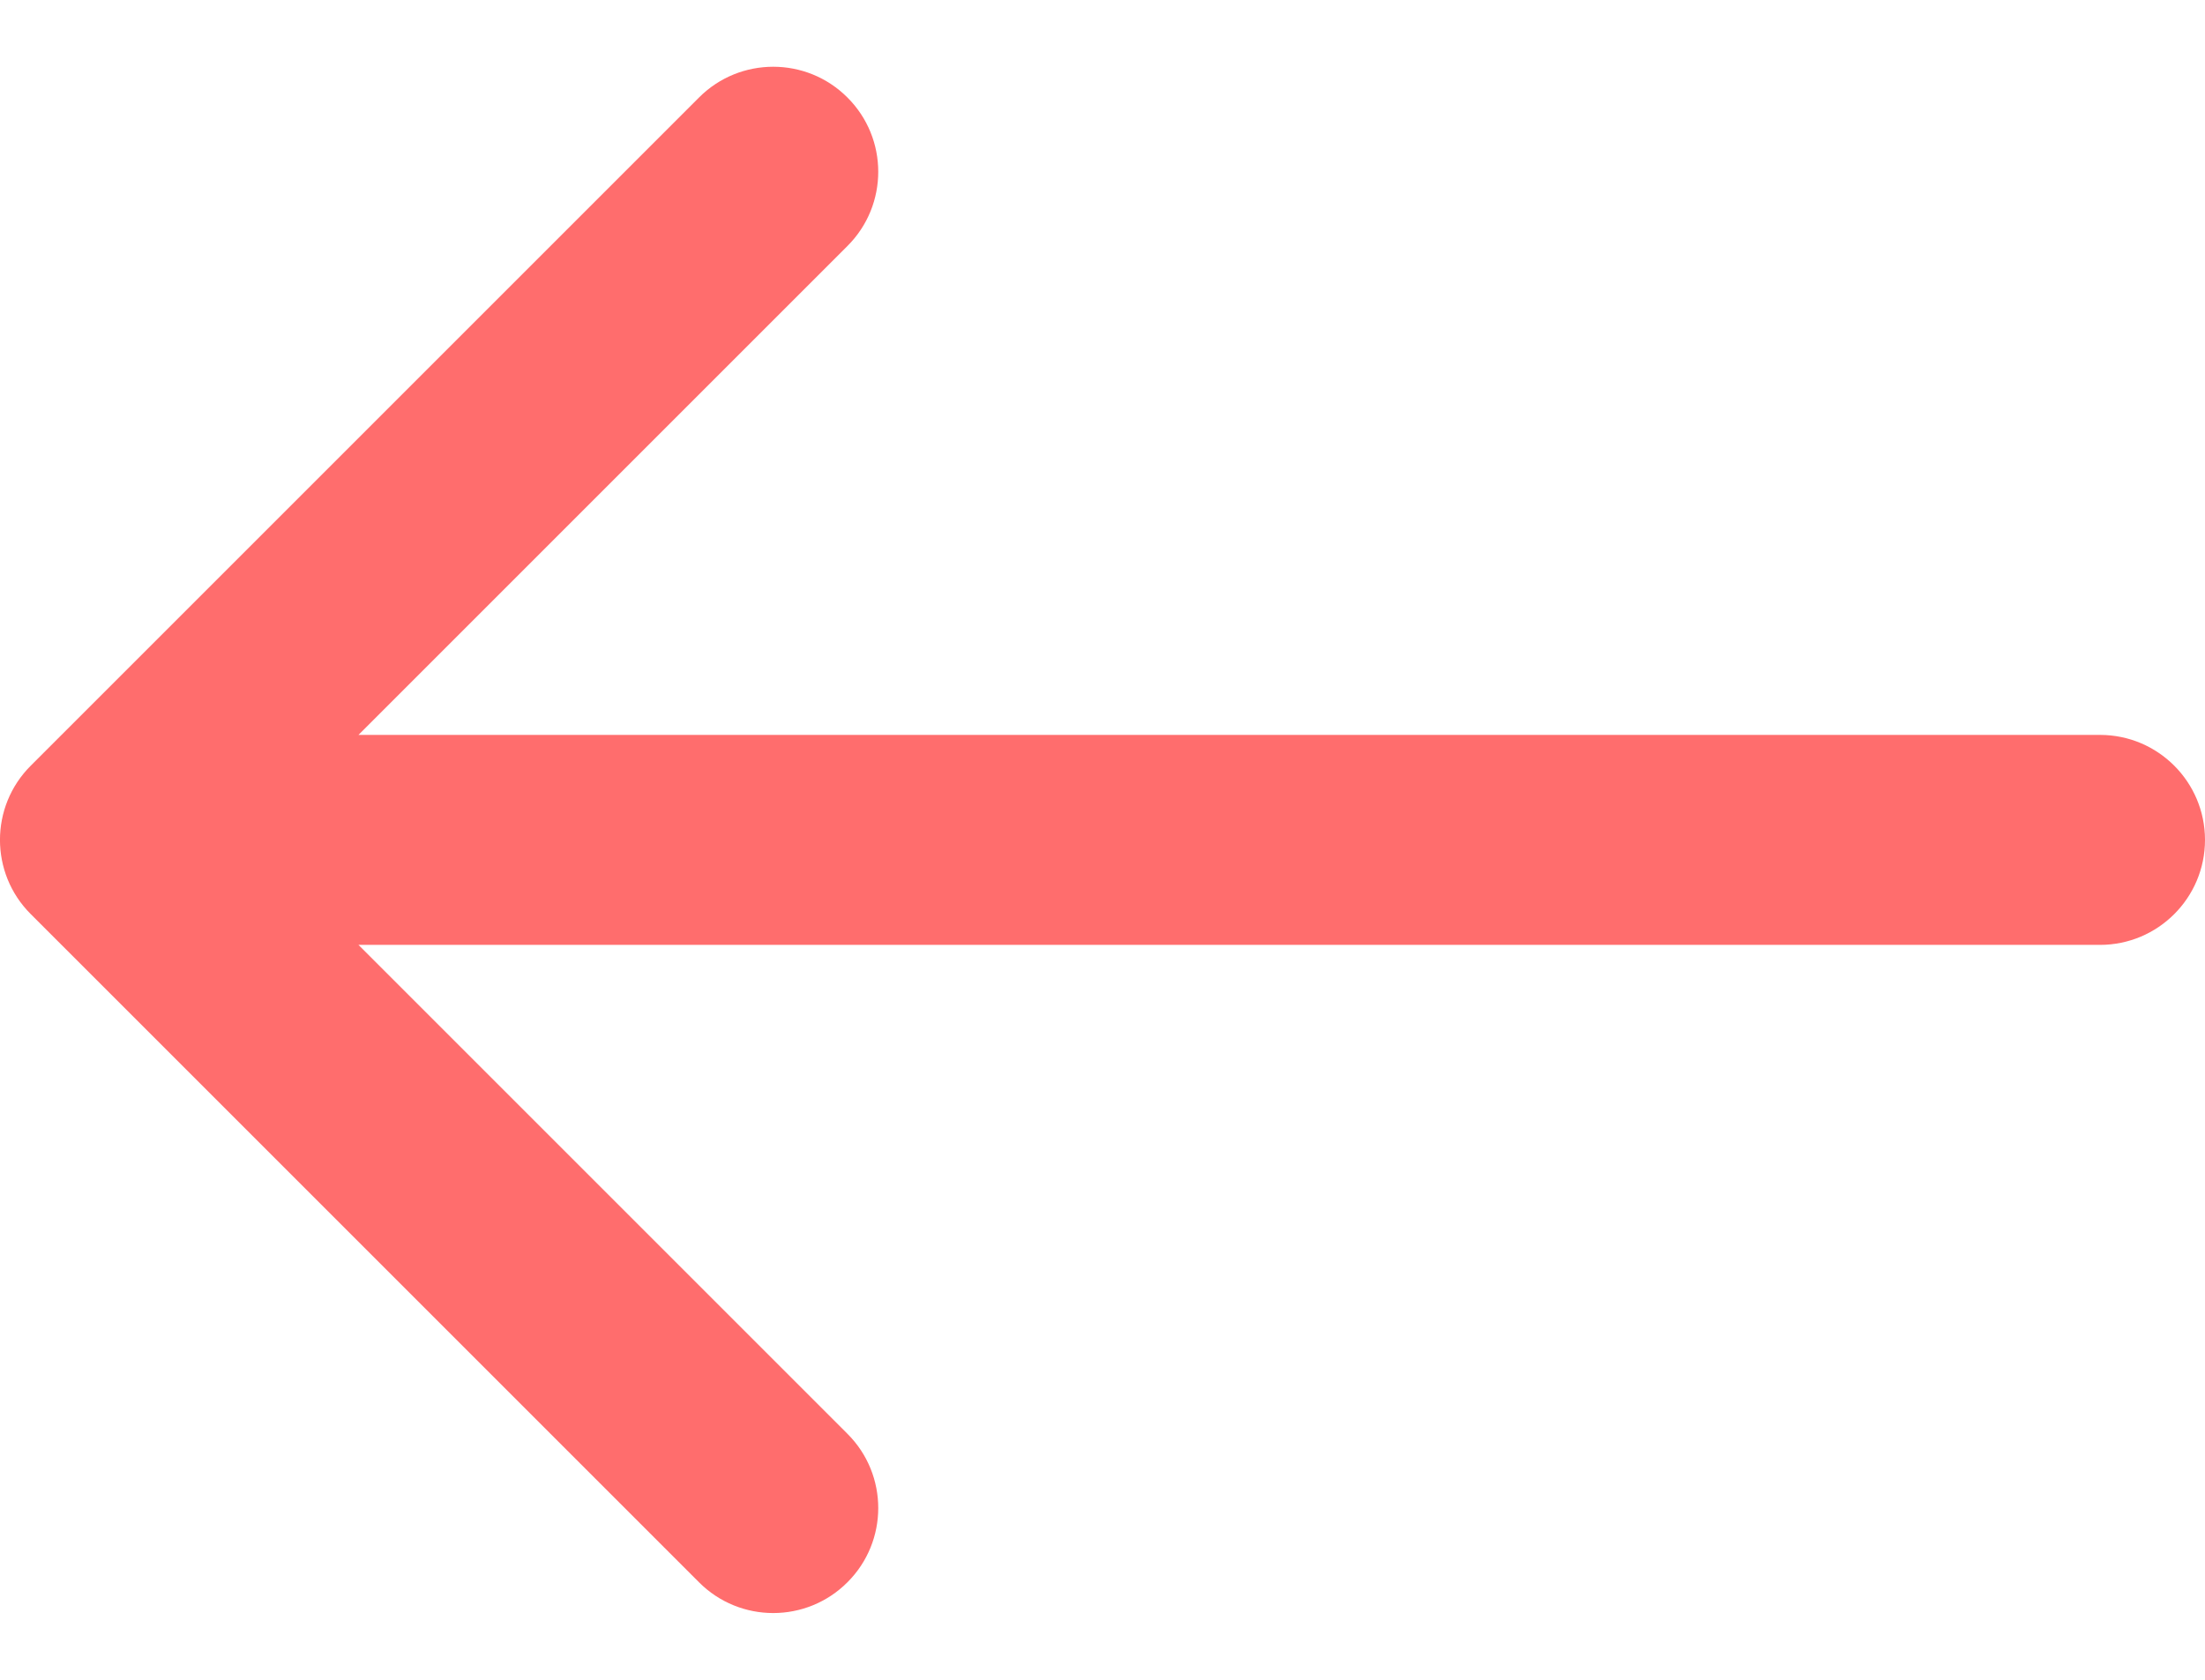<svg width="21" height="16" viewBox="0 0 21 16" fill="none" xmlns="http://www.w3.org/2000/svg">
<path d="M20 9C20.552 9 21 8.552 21 8C21 7.448 20.552 7 20 7V9ZM0.293 7.293C-0.098 7.683 -0.098 8.317 0.293 8.707L6.657 15.071C7.047 15.462 7.681 15.462 8.071 15.071C8.462 14.681 8.462 14.047 8.071 13.657L2.414 8L8.071 2.343C8.462 1.953 8.462 1.319 8.071 0.929C7.681 0.538 7.047 0.538 6.657 0.929L0.293 7.293ZM20 7L1 7V9L20 9V7Z" fill="#FF6D6D"/>
</svg>
